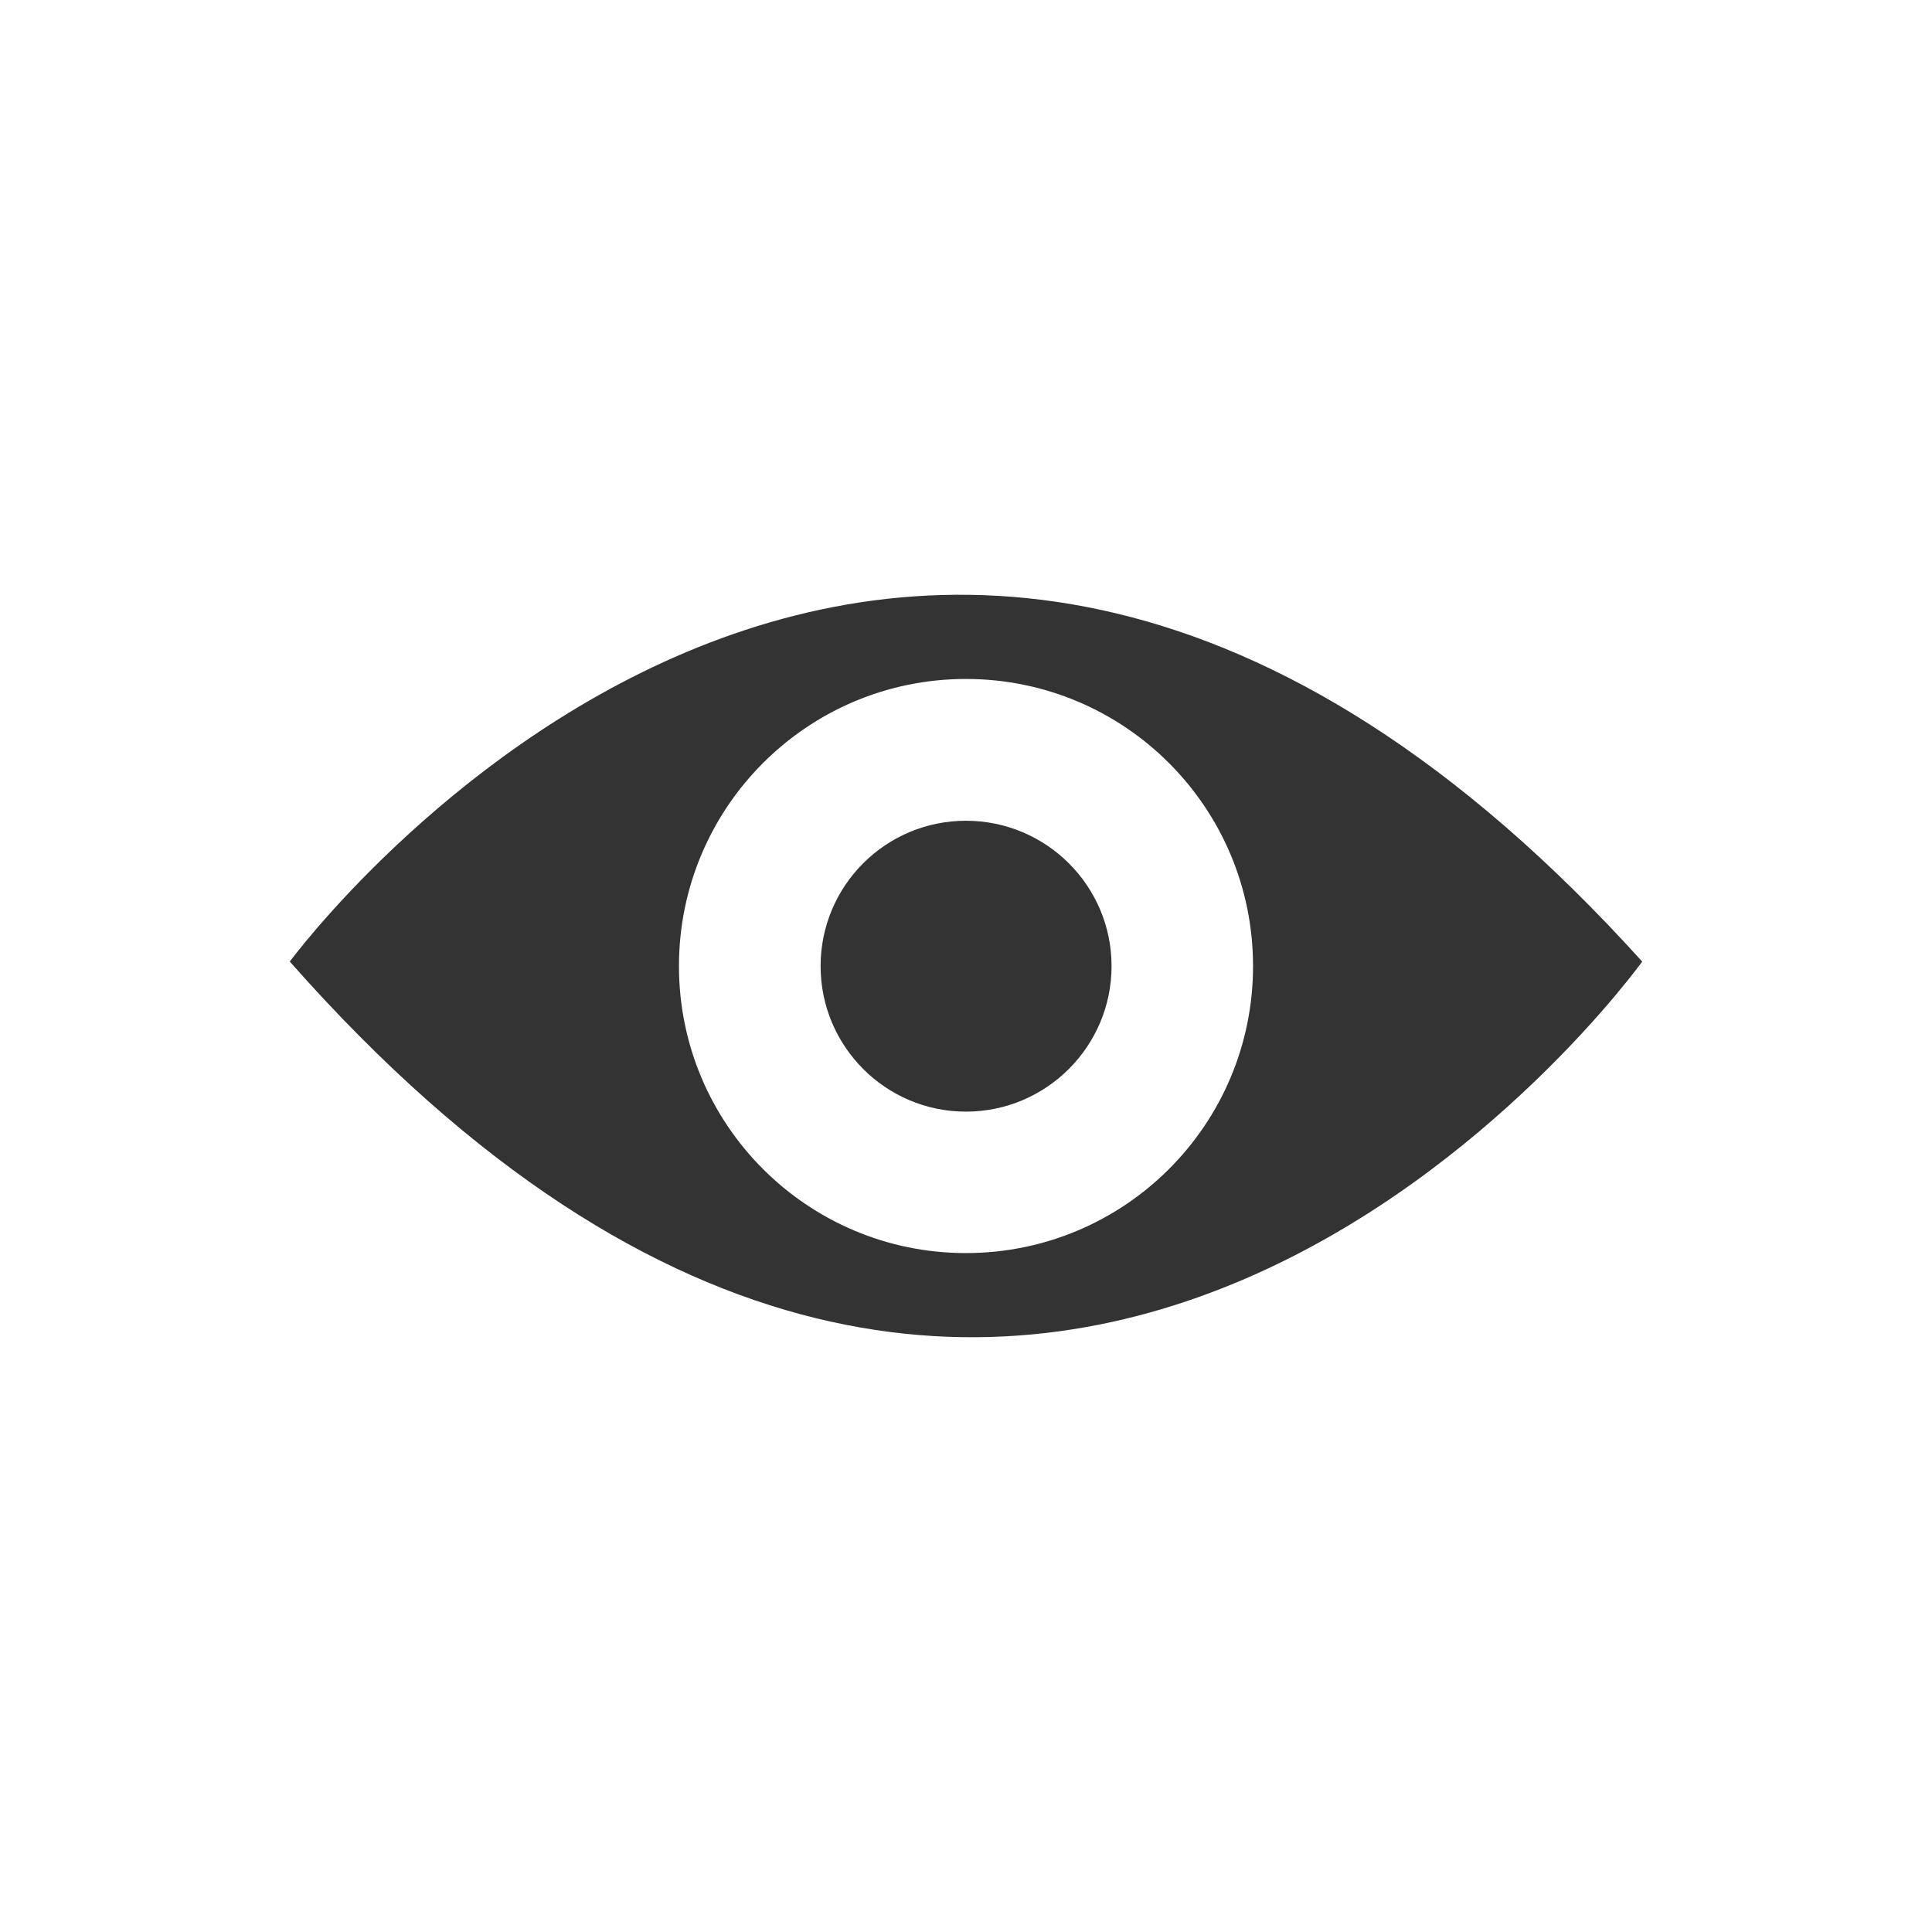 <?xml version="1.0" encoding="utf-8"?>
<!-- Generator: Adobe Illustrator 16.0.0, SVG Export Plug-In . SVG Version: 6.00 Build 0)  -->
<!DOCTYPE svg PUBLIC "-//W3C//DTD SVG 1.1//EN" "http://www.w3.org/Graphics/SVG/1.1/DTD/svg11.dtd">
<svg version="1.1" id="Layer_1" xmlns="http://www.w3.org/2000/svg" xmlns:xlink="http://www.w3.org/1999/xlink" x="0px" y="0px"
	 width="100px" height="100px" viewBox="0 0 100 100" enable-background="new 0 0 100 100" xml:space="preserve">
<g>
	<path fill="#333333" d="M15,49.771c38.605,43.749,70,0,70,0C46.401,7.051,15,49.771,15,49.771z M49.995,64.859
		c-8.201,0-14.852-6.647-14.852-14.853c0-8.213,6.651-14.863,14.852-14.863c8.215,0,14.862,6.65,14.862,14.863
		C64.857,58.212,58.21,64.859,49.995,64.859z"/>
	<path fill="#333333" d="M49.995,42.482c-4.152,0-7.521,3.365-7.521,7.525c0,4.151,3.368,7.531,7.521,7.531
		c4.159,0,7.539-3.38,7.539-7.531C57.533,45.848,54.154,42.482,49.995,42.482z"/>
</g>
</svg>
